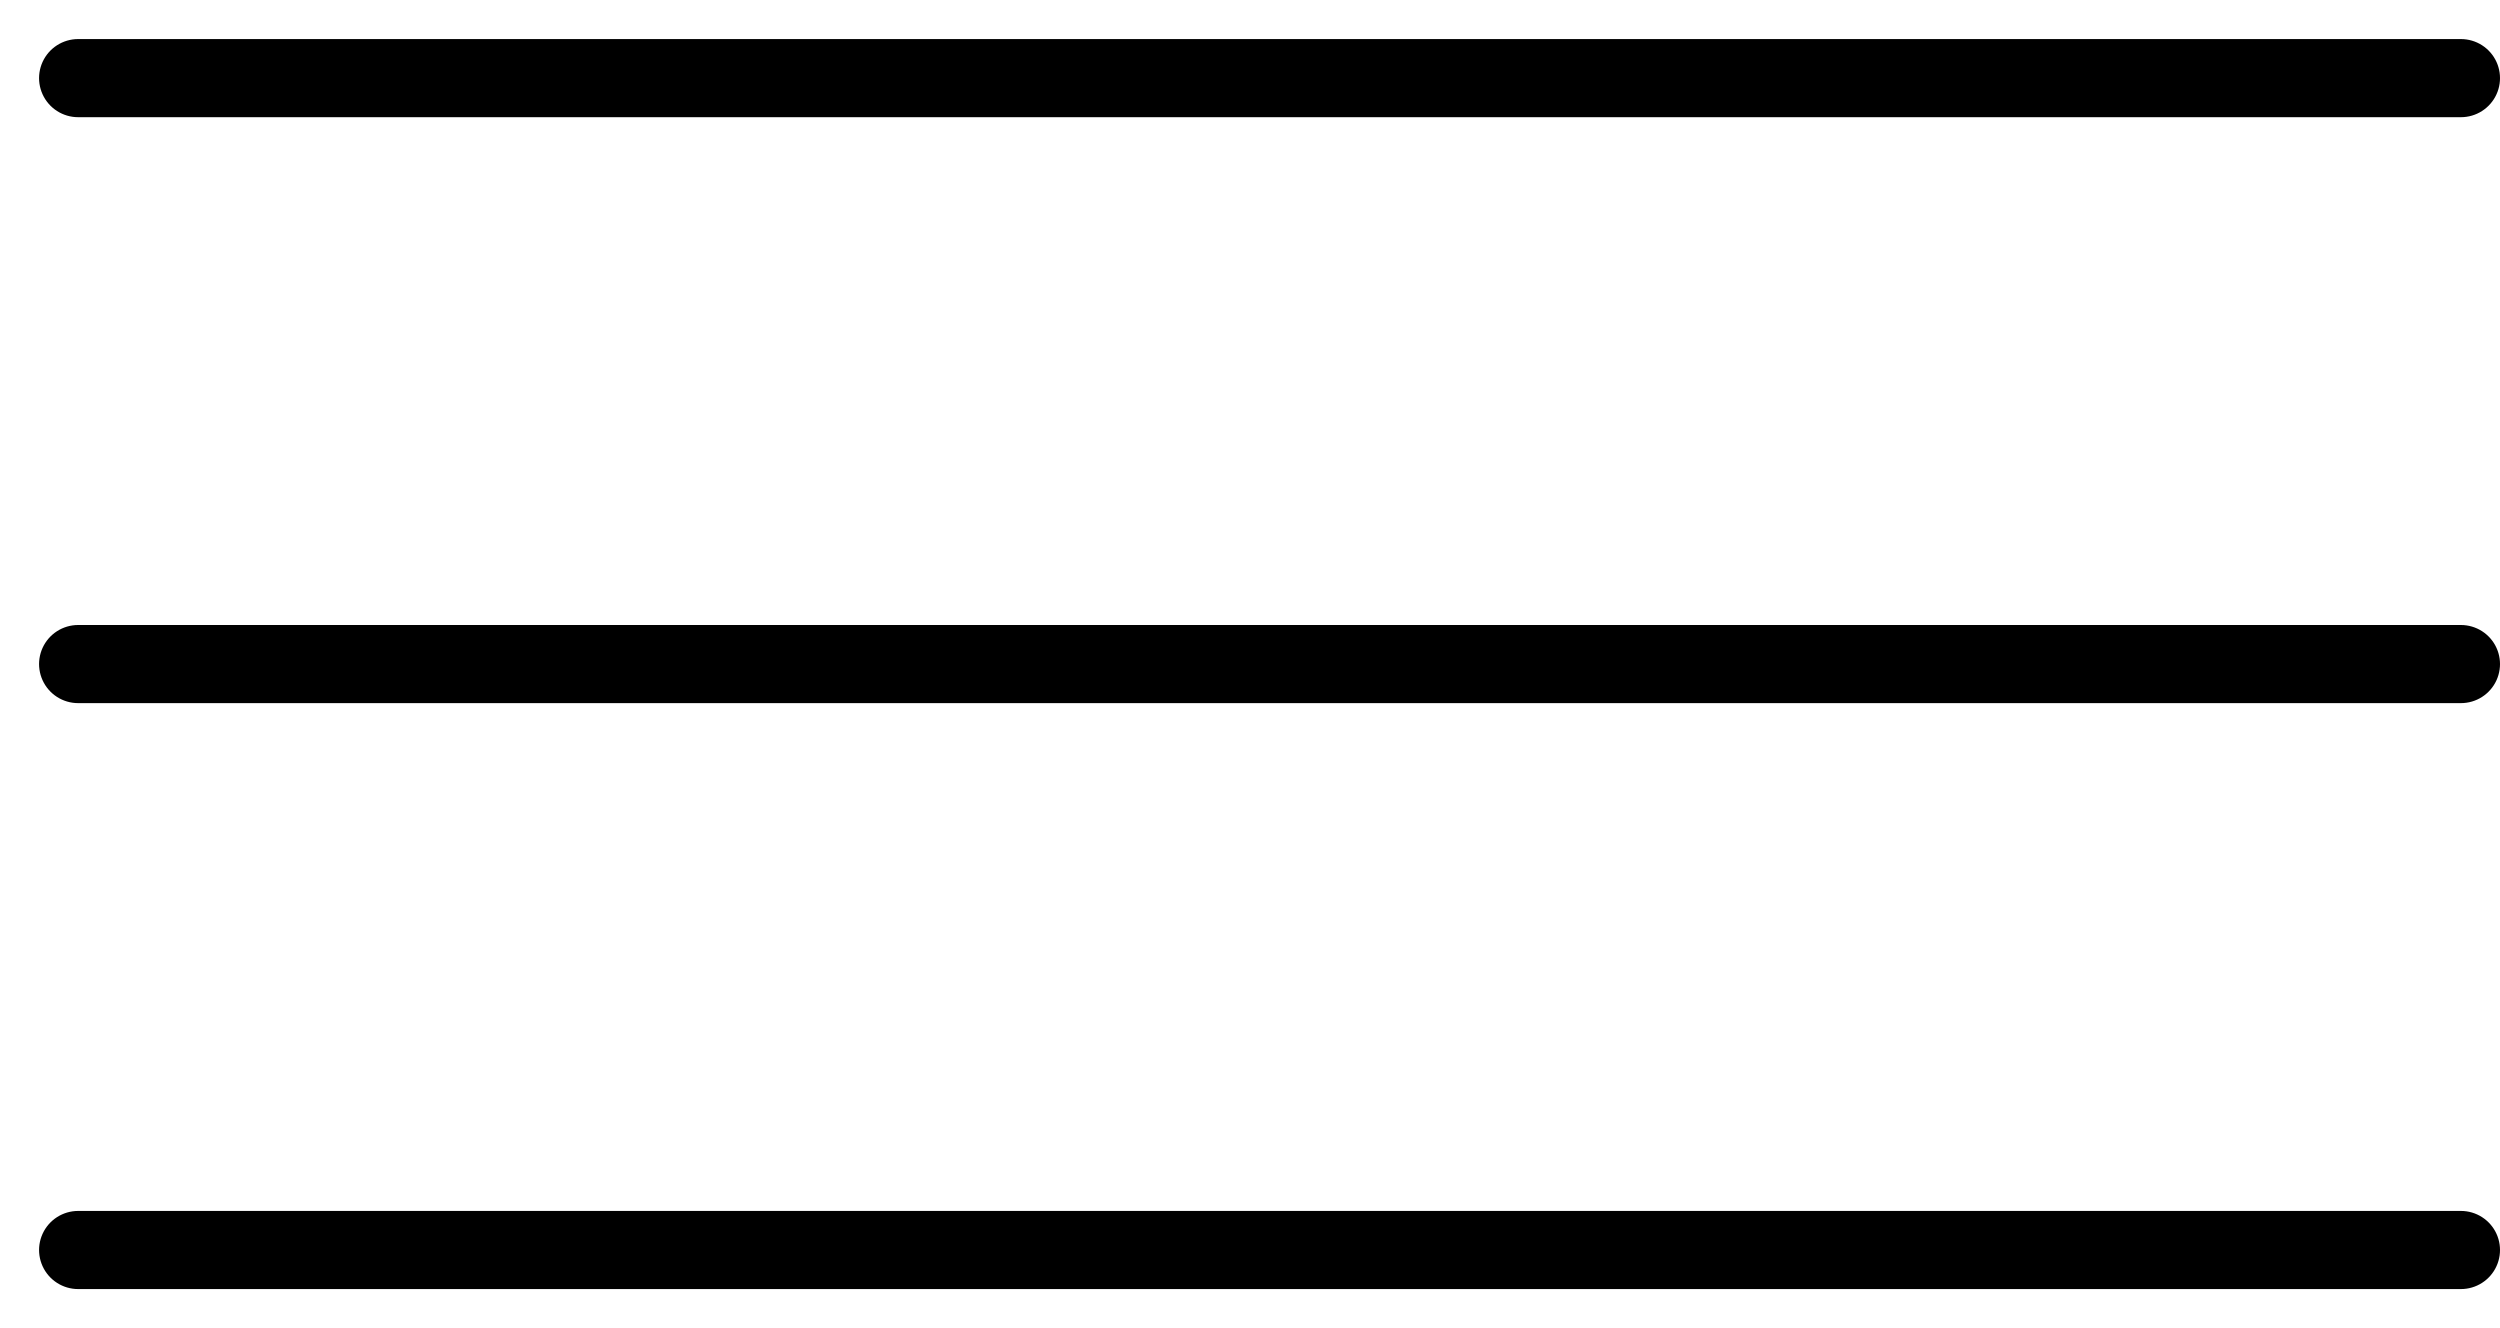 <svg width="32px" height="17px" viewBox="0 0 32 17" version="1.1" xmlns="http://www.w3.org/2000/svg" xmlns:xlink="http://www.w3.org/1999/xlink">
    <g id="Stela" stroke="none" stroke-width="1" fill="none" fill-rule="evenodd" stroke-linecap="round">
        <g id="Artboard" transform="translate(-249, -39)" stroke="#000000">
            <path d="M250,40 L280.5,40" id="Path-6"></path>
            <path d="M250,47.5 L280.5,47.5" id="Path-7"></path>
            <path d="M250,55 L280.5,55" id="Path-8"></path>
        </g>
    </g>
</svg>